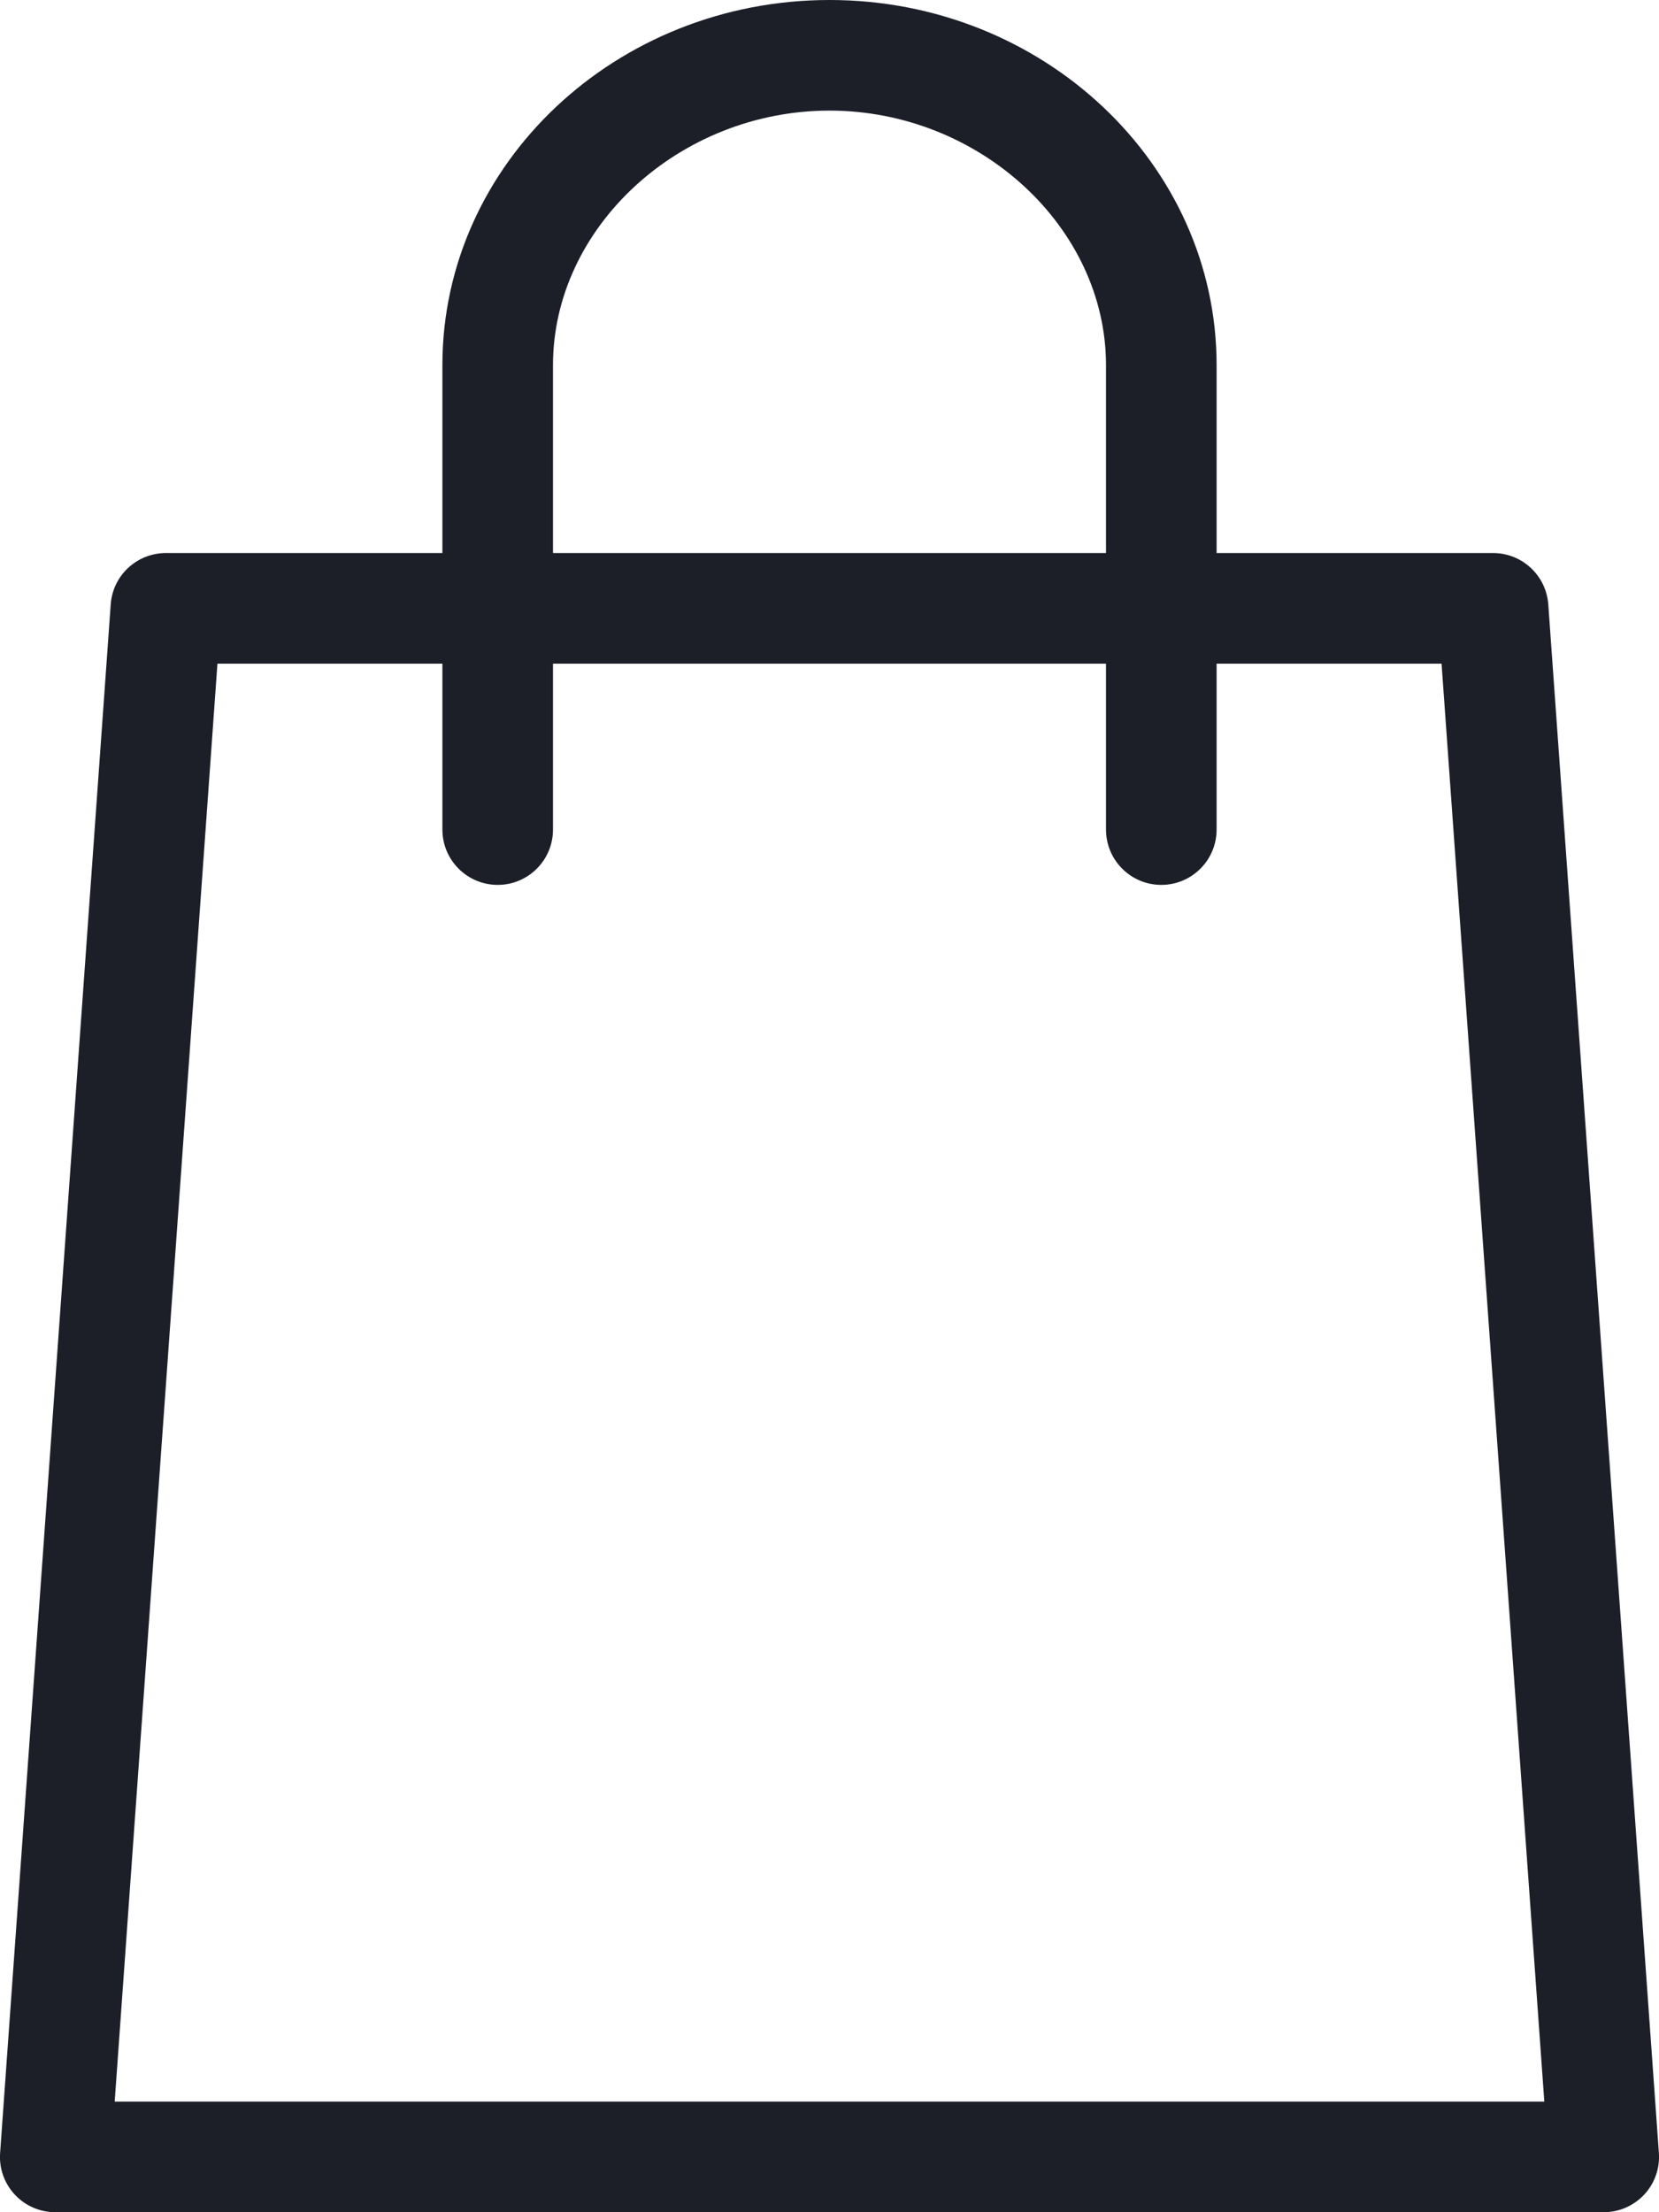 <?xml version="1.0" encoding="UTF-8"?>
<svg width="15px" height="20px" viewBox="0 0 15 20" version="1.1" xmlns="http://www.w3.org/2000/svg" xmlns:xlink="http://www.w3.org/1999/xlink">
    <title>424ED589-7C4E-42A2-A5D5-F05ECA93E0A5</title>
    <g id="Yanbal-UI-Visual-Kit" stroke="none" stroke-width="1" fill="none" fill-rule="evenodd">
        <g id="03" transform="translate(-484, -392)" fill="#1C1F28">
            <g id="Outline" transform="translate(96, 315)">
                <g id="3.-icons/outline/icon-attach-" transform="translate(388, 77)">
                    <path d="M1.037,19 L1.966,6 L4,6 L4,7.5 C4,7.776 4.224,8 4.5,8 C4.776,8 5,7.776 5,7.5 L5,6 L10,6 L10,7.5 C10,7.776 10.224,8 10.5,8 C10.776,8 11,7.776 11,7.5 L11,6 L13.034,6 L13.963,19 L1.037,19 Z M5,3.301 C5,2.054 6.144,1 7.5,1 C8.855,1 10,2.054 10,3.301 L10,5 L5,5 L5,3.301 Z M13.999,5.465 C13.98,5.203 13.763,5 13.5,5 L11,5 L11,3.301 C11,1.48 9.43,0 7.5,0 C5.57,0 4,1.48 4,3.301 L4,5 L1.5,5 C1.237,5 1.019,5.203 1.001,5.465 L0.001,19.465 C-0.009,19.603 0.039,19.739 0.134,19.841 C0.228,19.942 0.361,20 0.5,20 L14.5,20 C14.639,20 14.771,19.942 14.866,19.841 C14.961,19.739 15.009,19.603 14.999,19.465 L13.999,5.465 Z" id="Fill-1"></path>
                </g>
            </g>
        </g>
    </g>
</svg>